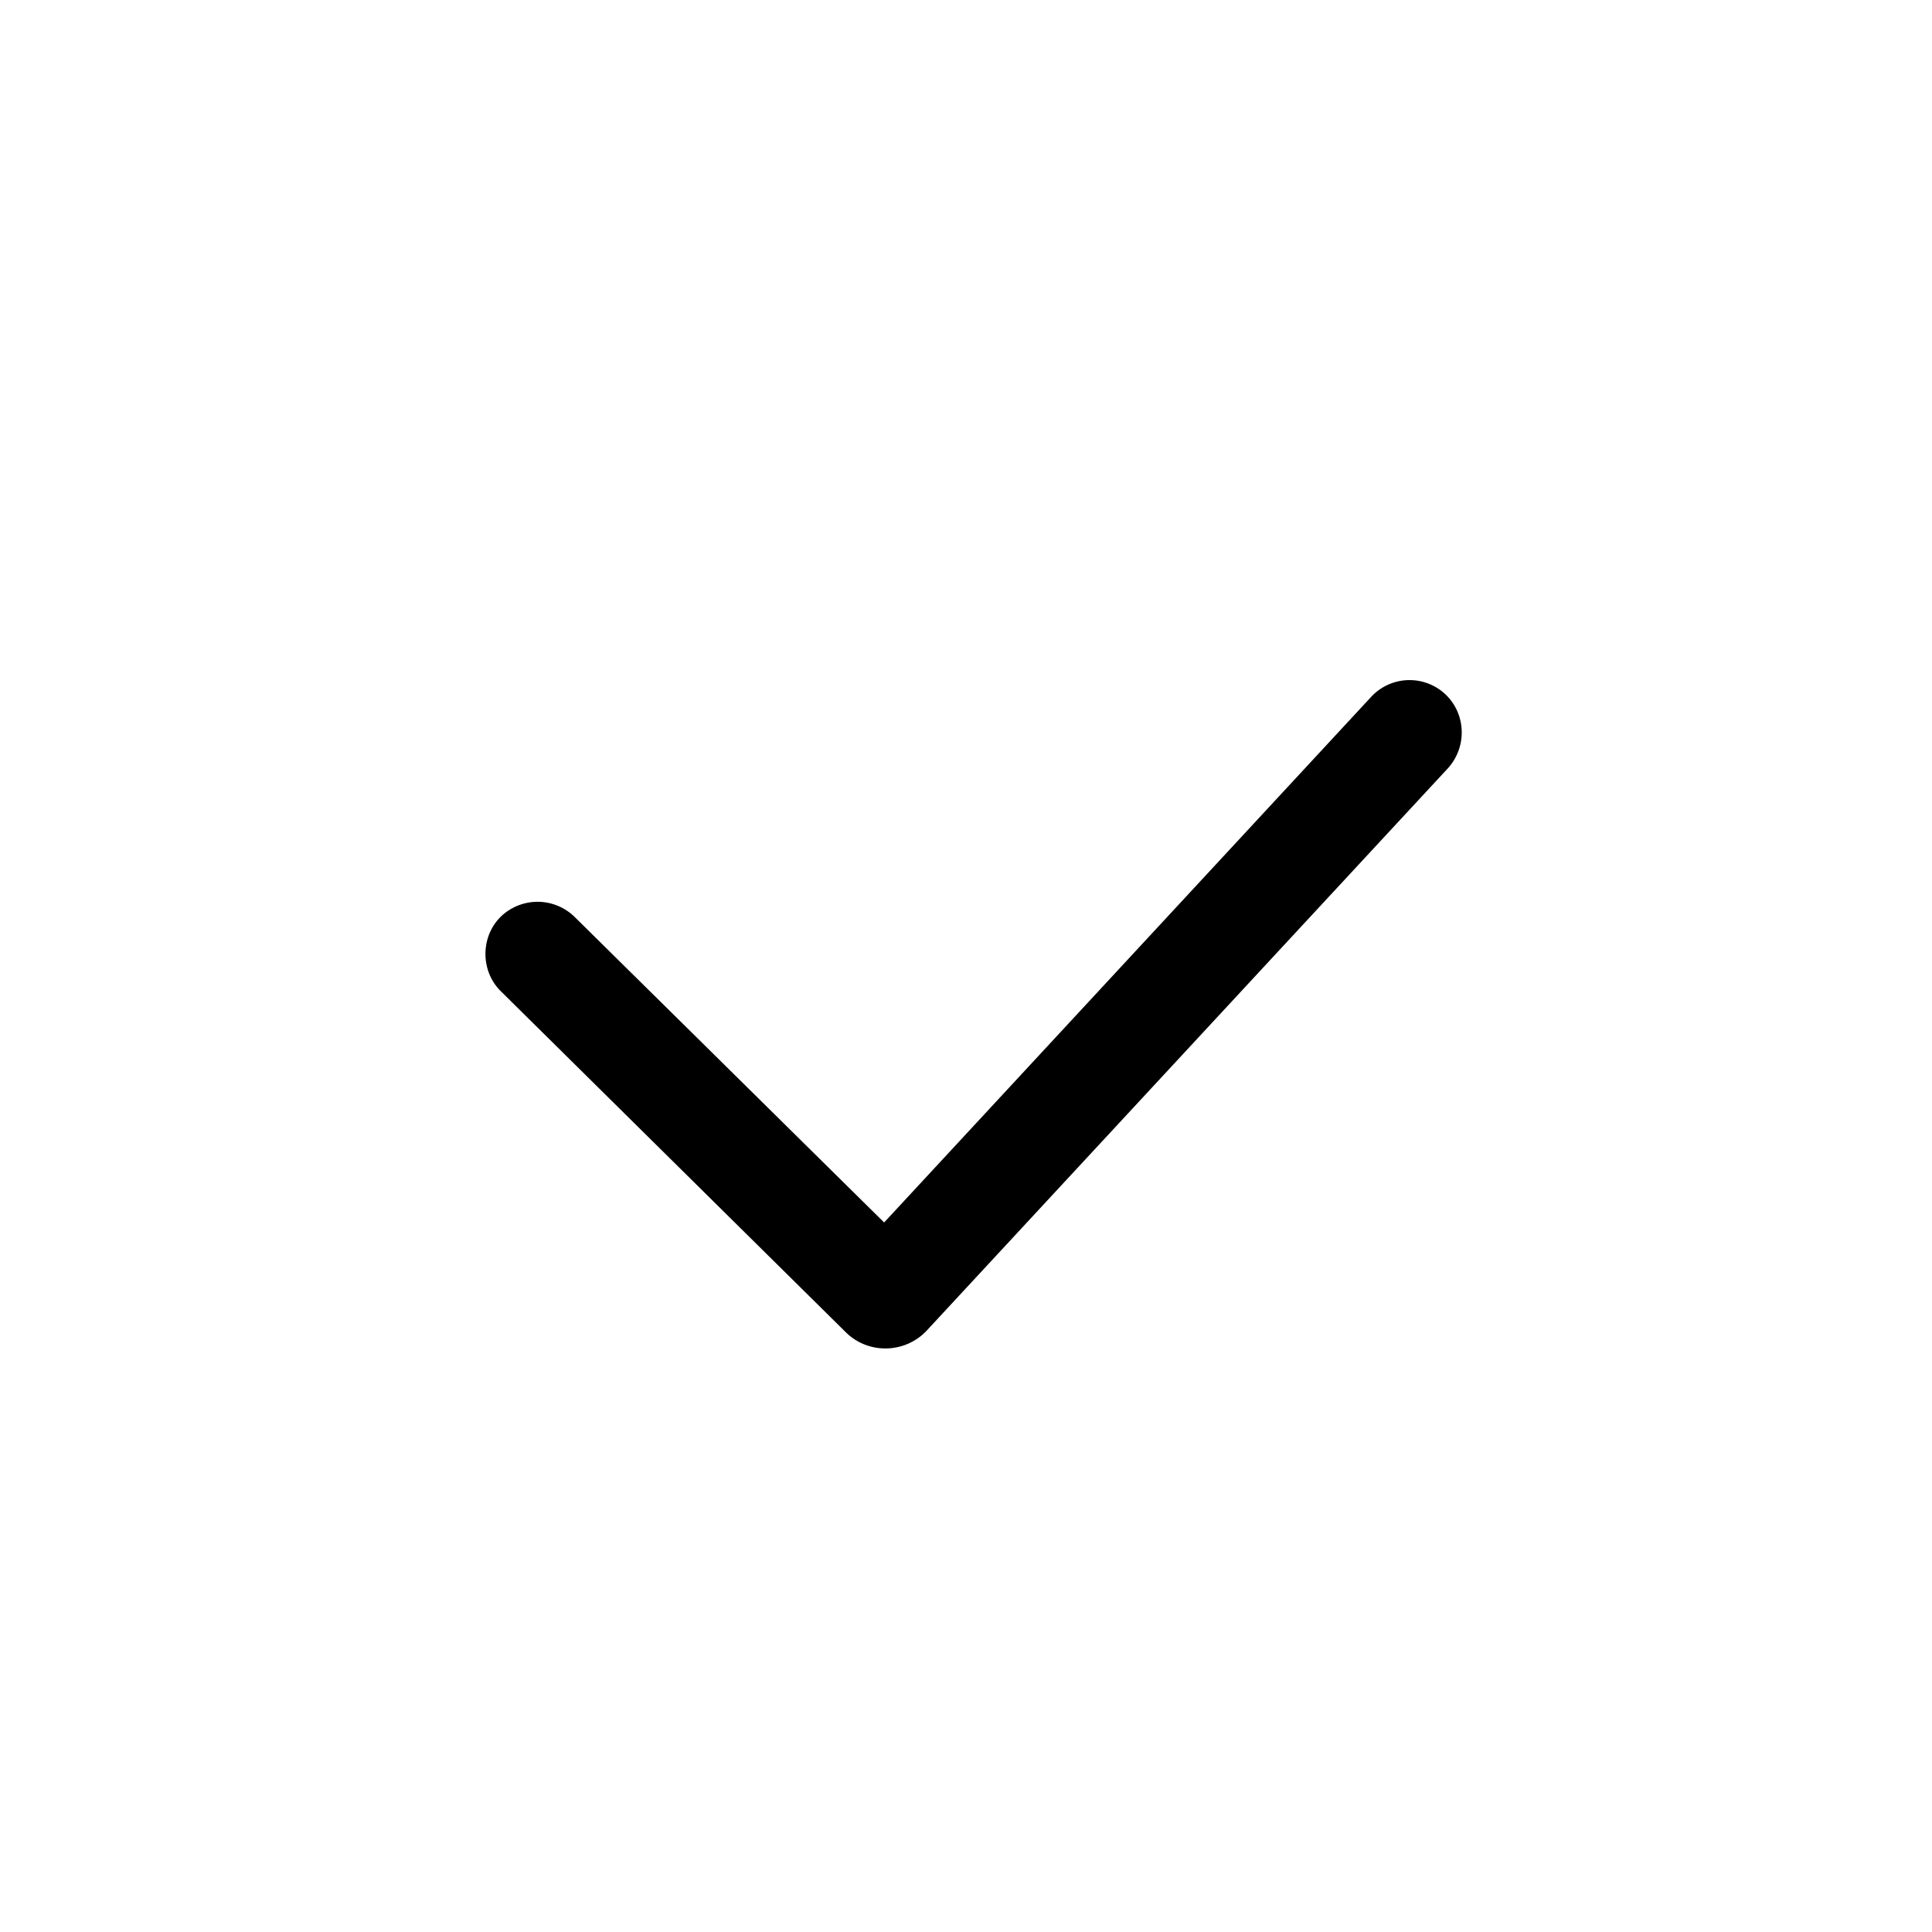 <svg viewBox="0 0 24 24" xmlns="http://www.w3.org/2000/svg"><path d="M10.504 16.547c.28.28.74.27 1.01-.02L17.99 9.54c.24-.27.22-.68-.04-.92a.65.65 0 00-.92.04l-6.047 6.526-3.845-3.796a.658.658 0 00-.92 0c-.25.25-.25.67 0 .92l4.285 4.236z"/></svg>